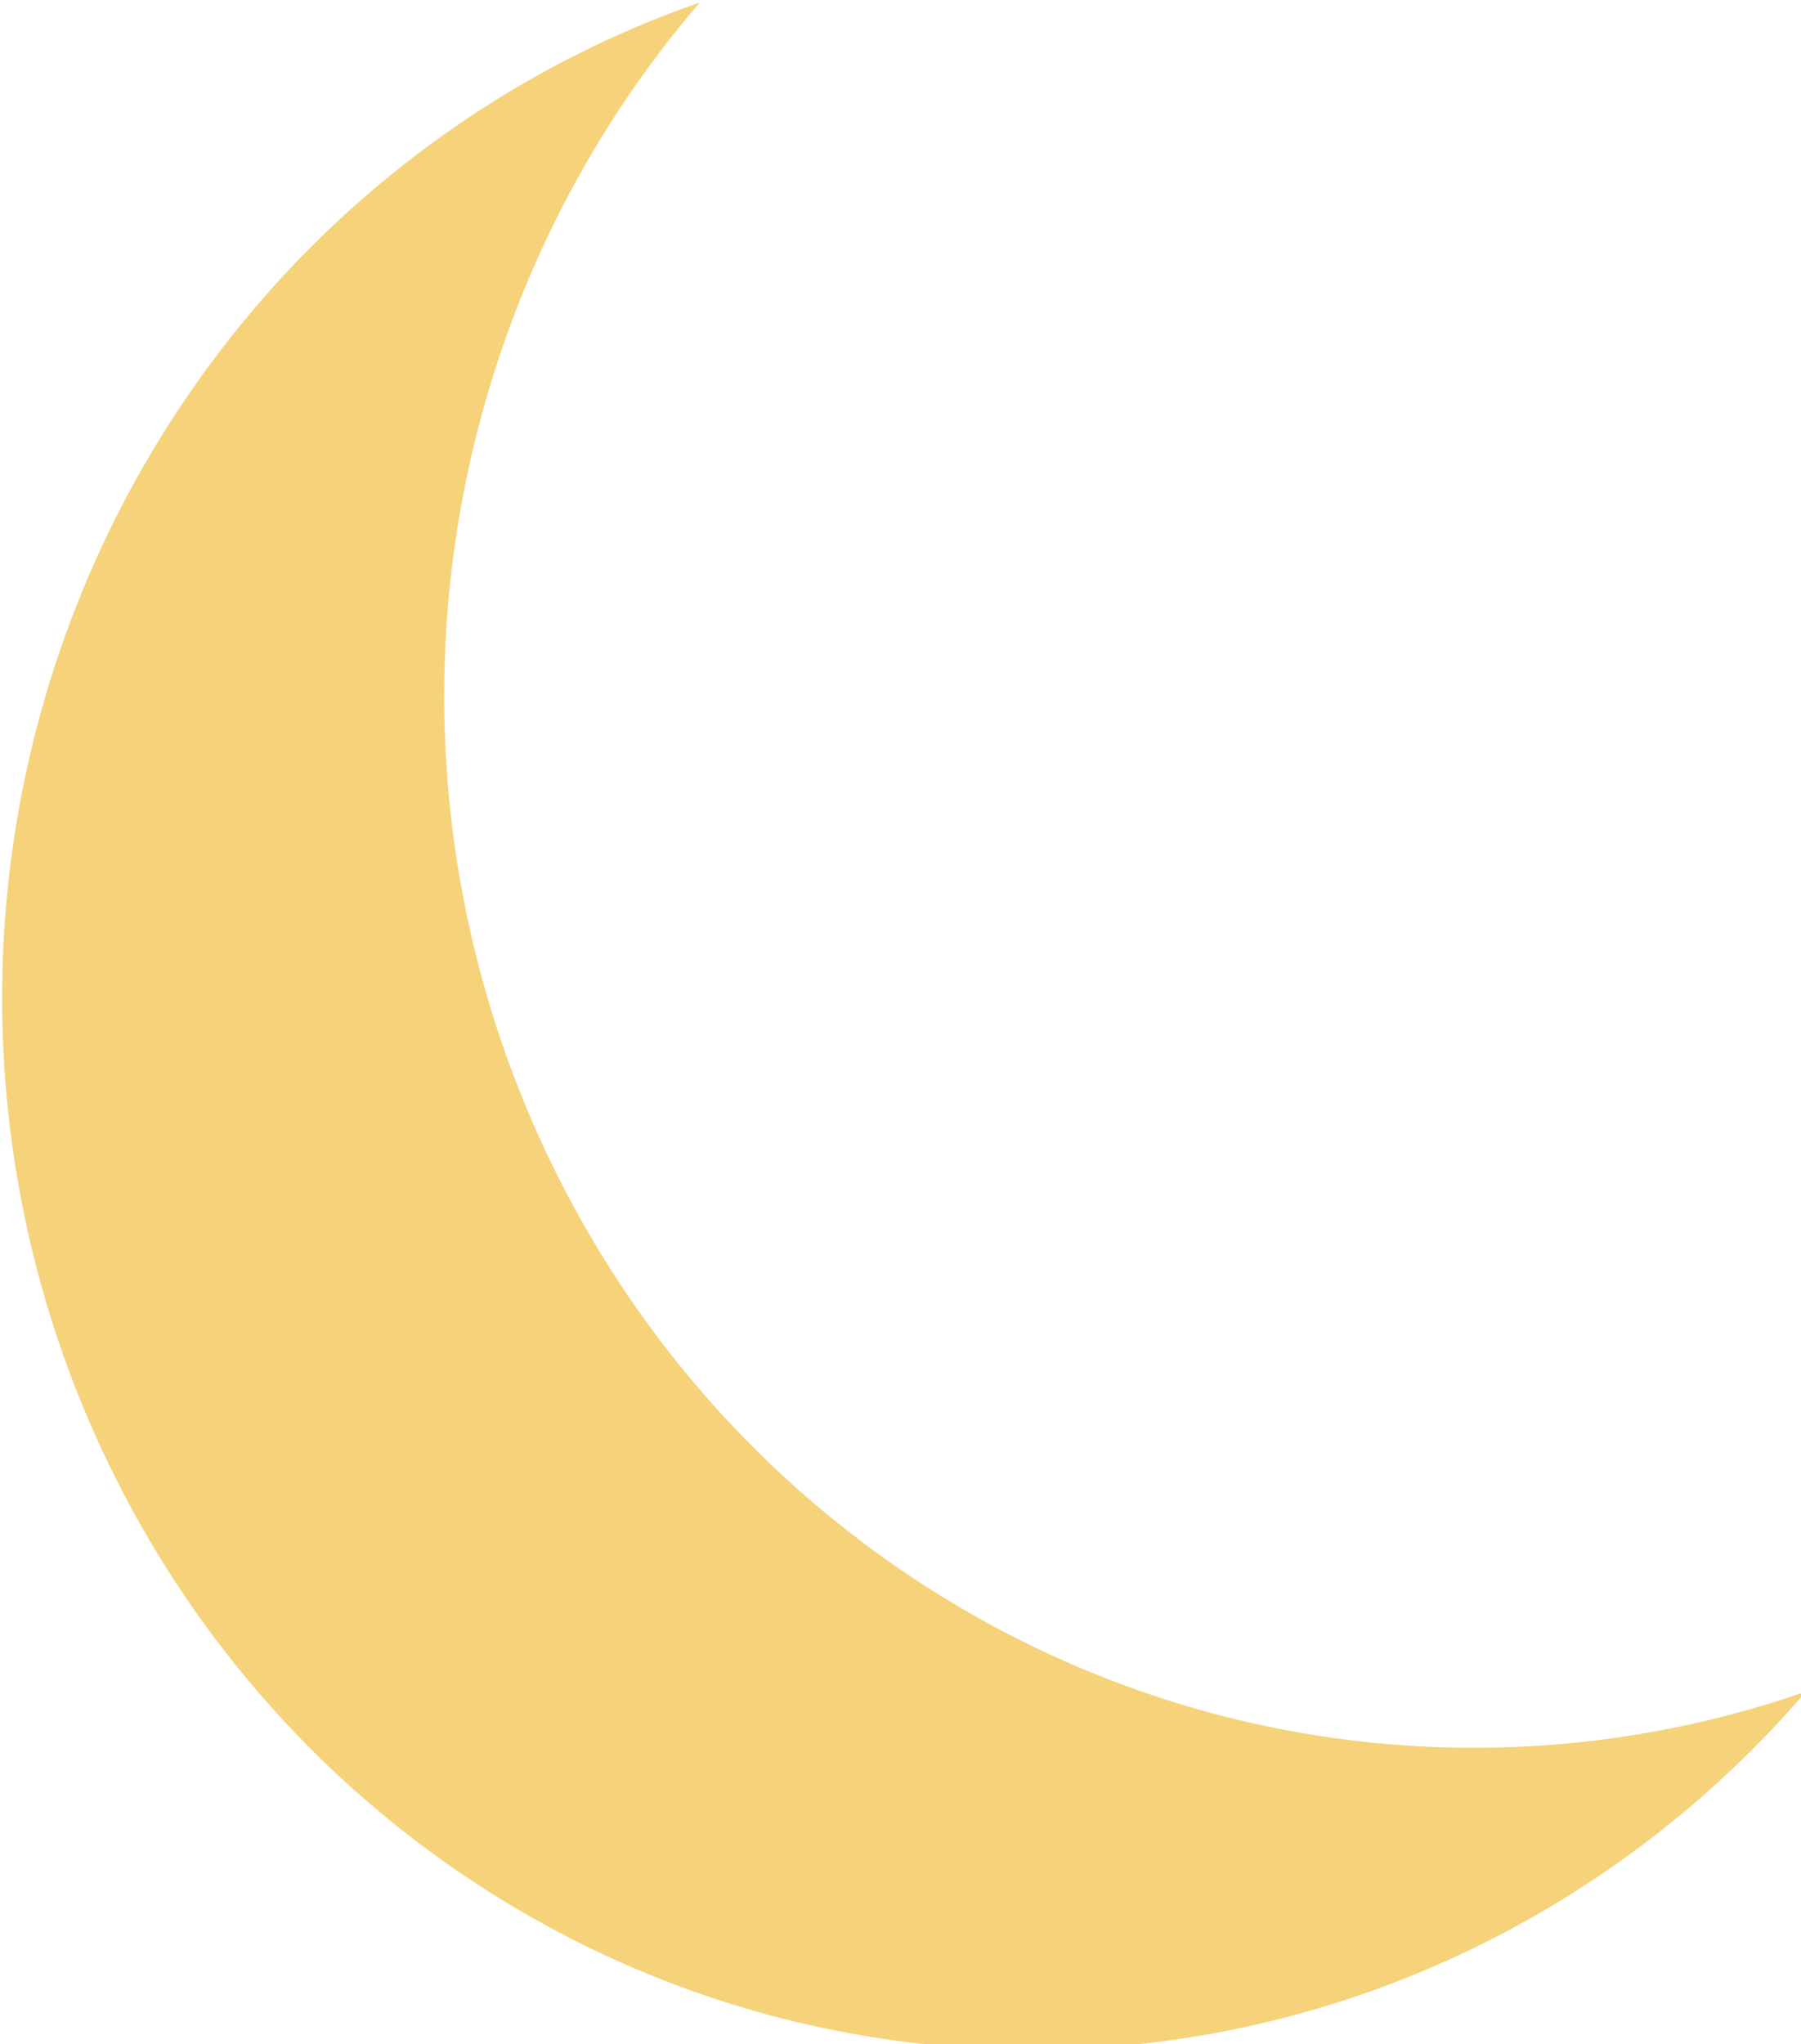 <?xml version="1.0" encoding="UTF-8" standalone="no"?>
<svg
   xmlns:dc="http://purl.org/dc/elements/1.1/"
   xmlns:cc="http://creativecommons.org/ns#"
   xmlns:rdf="http://www.w3.org/1999/02/22-rdf-syntax-ns#"
   xmlns:svg="http://www.w3.org/2000/svg"
   xmlns="http://www.w3.org/2000/svg"
   xmlns:sodipodi="http://sodipodi.sourceforge.net/DTD/sodipodi-0.dtd"
   xmlns:inkscape="http://www.inkscape.org/namespaces/inkscape"
   width="89.427mm"
   height="101.451mm"
   viewBox="0 0 89.427 101.451"
   version="1.1"
   id="svg857"
   inkscape:version="1.0.1 (3bc2e813f5, 2020-09-07)"
   sodipodi:docname="moon.svg">
  <defs
     id="defs851" />
  <sodipodi:namedview
     id="base"
     pagecolor="#ffffff"
     bordercolor="#666666"
     borderopacity="1.0"
     inkscape:pageopacity="0.0"
     inkscape:pageshadow="2"
     inkscape:zoom="0.49497475"
     inkscape:cx="217.16983"
     inkscape:cy="272.553"
     inkscape:document-units="mm"
     inkscape:current-layer="layer1"
     inkscape:document-rotation="0"
     showgrid="false"
     fit-margin-top="0"
     fit-margin-left="0"
     fit-margin-right="0"
     fit-margin-bottom="0"
     inkscape:window-width="1267"
     inkscape:window-height="1198"
     inkscape:window-x="1622"
     inkscape:window-y="142"
     inkscape:window-maximized="0" />
  <g
     inkscape:label="Layer 1"
     inkscape:groupmode="layer"
     id="layer1"
     transform="translate(-67.352,-79.224)">
    <path
       id="path1420"
       style="fill:#f6d27b;stroke:#ff0000;stroke-width:0;paint-order:markers stroke fill"
       d="M 385.279,299.428 A 192.939,196.98 0 0 0 254.559,485.945 192.939,196.98 0 0 0 447.553,682.863 192.939,196.98 0 0 0 592.549,615.77 192.939,196.98 0 0 1 530.385,626.295 192.939,196.98 0 0 1 337.391,429.377 192.939,196.98 0 0 1 385.279,299.428 Z"
       transform="scale(0.265)" />
  </g>
</svg>
